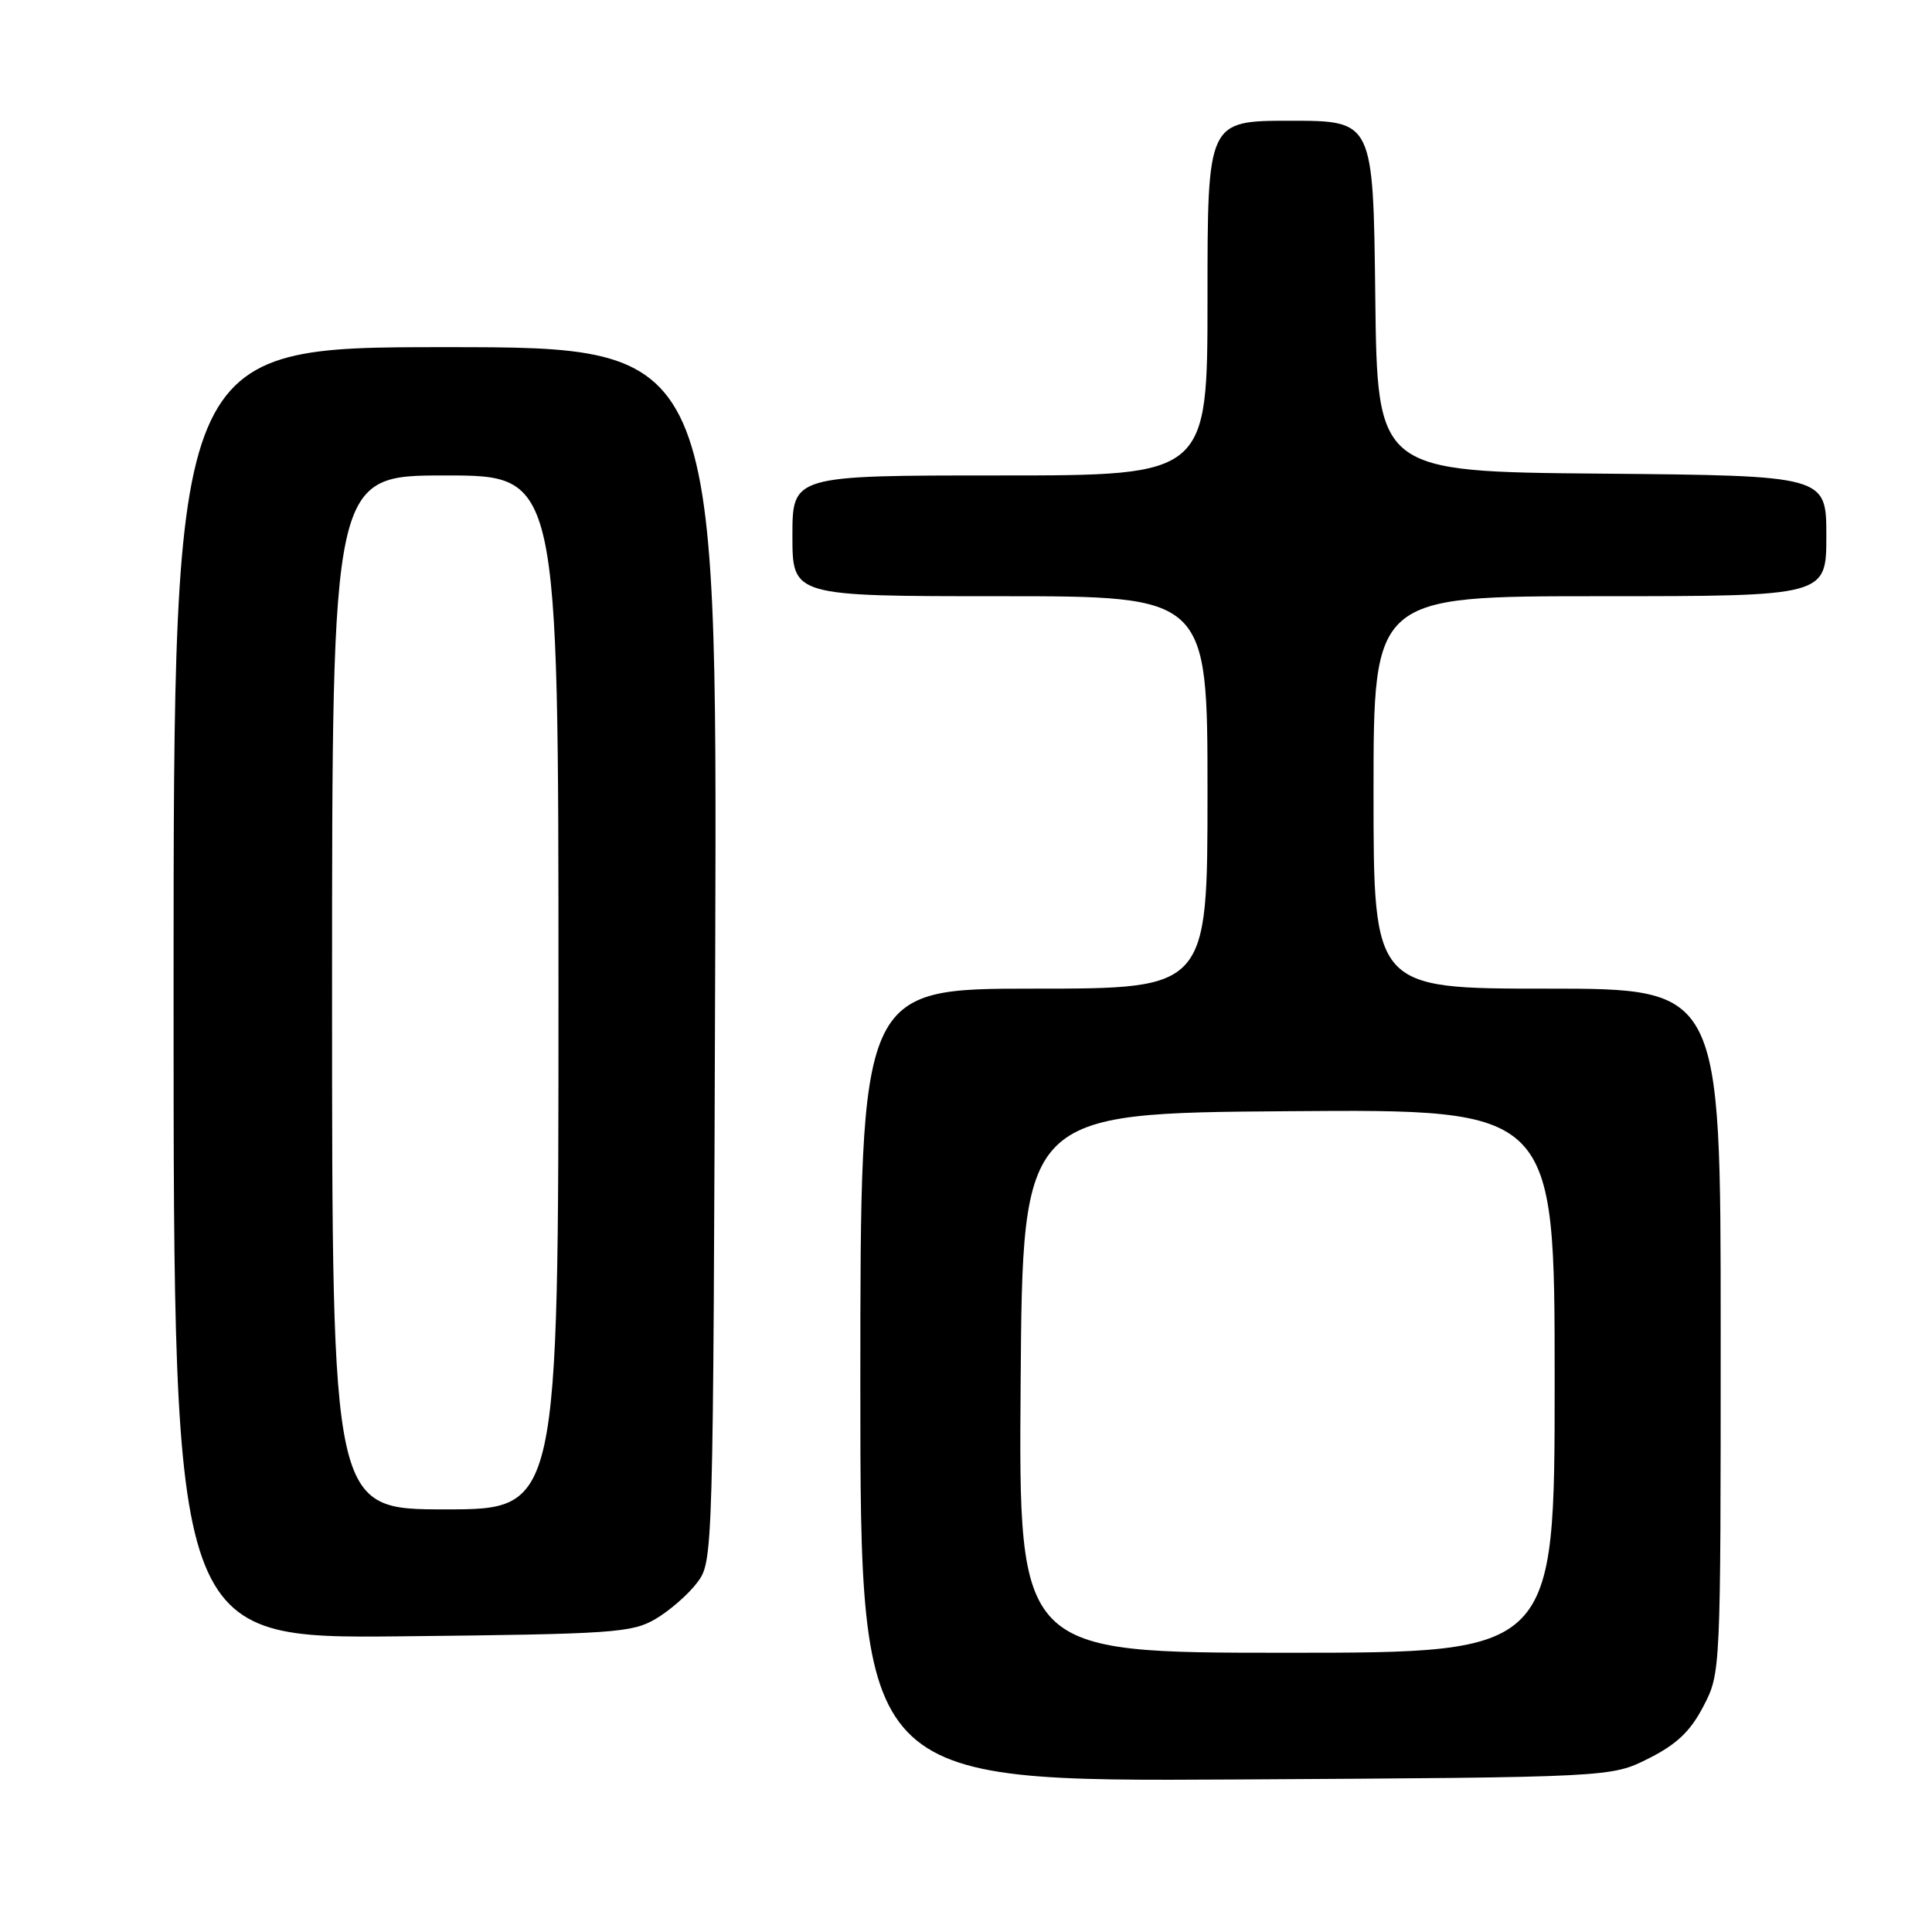 <?xml version="1.0" encoding="UTF-8" standalone="no"?>
<!DOCTYPE svg PUBLIC "-//W3C//DTD SVG 1.1//EN" "http://www.w3.org/Graphics/SVG/1.1/DTD/svg11.dtd" >
<svg xmlns="http://www.w3.org/2000/svg" xmlns:xlink="http://www.w3.org/1999/xlink" version="1.1" viewBox="0 0 256 256">
 <g >
 <path fill="currentColor"
d=" M 218.46 233.00 C 222.18 231.13 224.00 229.39 225.71 226.09 C 228.00 221.69 228.00 221.64 228.00 176.34 C 228.00 131.00 228.00 131.00 205.00 131.00 C 182.00 131.00 182.00 131.00 182.00 105.00 C 182.00 79.00 182.00 79.00 212.00 79.00 C 242.00 79.00 242.00 79.00 242.00 71.01 C 242.00 63.03 242.00 63.03 212.25 62.76 C 182.50 62.50 182.50 62.50 182.23 39.25 C 181.96 16.00 181.96 16.00 170.98 16.00 C 160.00 16.00 160.00 16.00 160.00 39.50 C 160.00 63.00 160.00 63.00 132.50 63.00 C 105.00 63.00 105.00 63.00 105.00 71.00 C 105.00 79.00 105.00 79.00 132.50 79.00 C 160.00 79.00 160.00 79.00 160.00 105.00 C 160.00 131.00 160.00 131.00 137.00 131.00 C 114.00 131.00 114.00 131.00 114.00 183.54 C 114.00 236.07 114.00 236.07 163.75 235.79 C 213.50 235.50 213.50 235.50 218.46 233.00 Z  M 86.90 214.50 C 88.76 213.40 91.24 211.23 92.40 209.68 C 94.49 206.87 94.50 206.42 94.77 126.43 C 95.03 46.00 95.03 46.00 59.02 46.00 C 23.00 46.00 23.00 46.00 23.00 131.57 C 23.00 217.13 23.00 217.13 53.25 216.82 C 81.38 216.52 83.74 216.36 86.90 214.50 Z  M 135.24 183.25 C 135.50 147.50 135.50 147.50 170.75 147.24 C 206.00 146.97 206.00 146.97 206.00 182.99 C 206.00 219.00 206.00 219.00 170.49 219.00 C 134.97 219.00 134.97 219.00 135.24 183.25 Z  M 44.00 131.50 C 44.00 63.00 44.00 63.00 59.00 63.00 C 74.00 63.00 74.00 63.00 74.00 131.50 C 74.00 200.00 74.00 200.00 59.00 200.00 C 44.00 200.00 44.00 200.00 44.00 131.50 Z "/>
</g>
</svg>